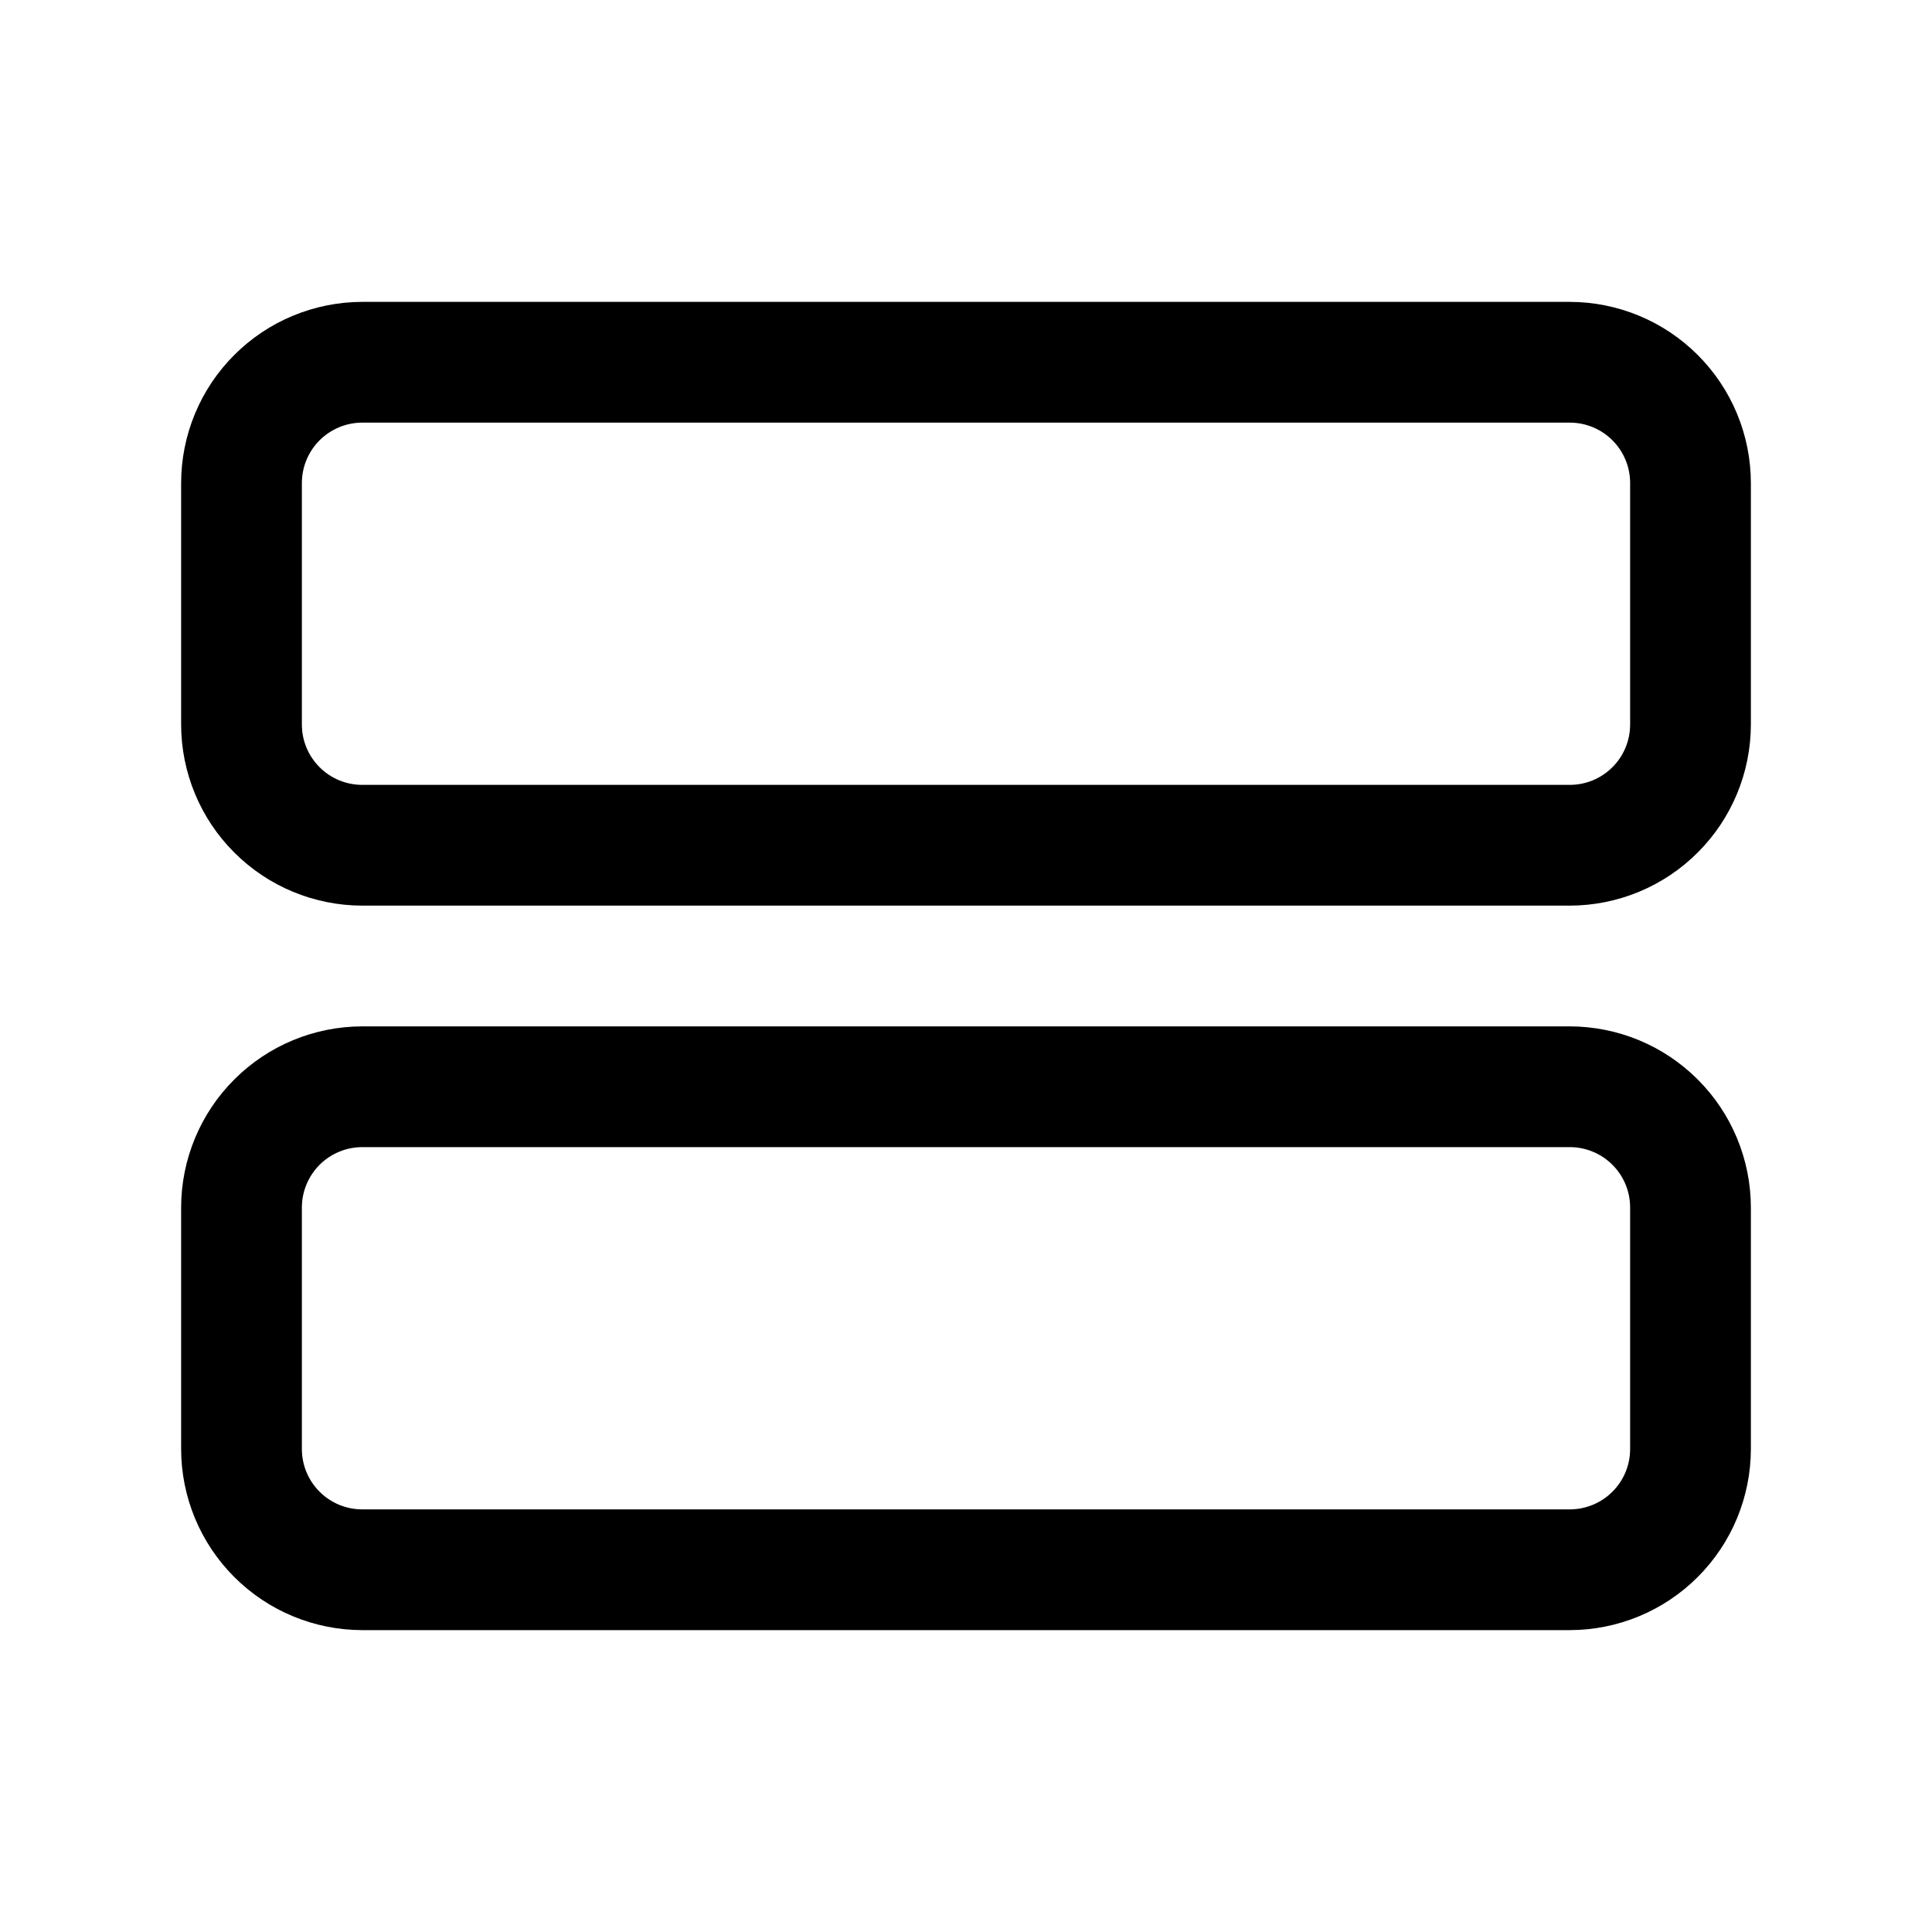 <svg xmlns="http://www.w3.org/2000/svg" width="32" height="32" viewBox="0 0 32 32"><path d="M26 17H6C5.205 17.001 4.442 17.317 3.88 17.88C3.317 18.442 3.001 19.205 3 20V24C3.001 24.795 3.317 25.558 3.88 26.12C4.442 26.683 5.205 26.999 6 27H26C26.795 26.999 27.558 26.683 28.12 26.12C28.683 25.558 28.999 24.795 29 24V20C28.999 19.205 28.683 18.442 28.12 17.88C27.558 17.317 26.795 17.001 26 17ZM27 24C27 24.265 26.895 24.52 26.707 24.707C26.52 24.895 26.265 25 26 25H6C5.735 25 5.48 24.895 5.293 24.707C5.105 24.52 5 24.265 5 24V20C5 19.735 5.106 19.481 5.293 19.293C5.481 19.106 5.735 19 6 19H26C26.265 19 26.52 19.105 26.707 19.293C26.895 19.48 27 19.735 27 20V24ZM26 5H6C5.205 5.001 4.442 5.317 3.88 5.88C3.317 6.442 3.001 7.205 3 8V12C3.001 12.795 3.317 13.558 3.88 14.12C4.442 14.683 5.205 14.999 6 15H26C26.795 14.999 27.558 14.683 28.12 14.12C28.683 13.558 28.999 12.795 29 12V8C28.999 7.205 28.683 6.442 28.12 5.88C27.558 5.317 26.795 5.001 26 5ZM27 12C27 12.265 26.895 12.52 26.707 12.707C26.52 12.895 26.265 13 26 13H6C5.735 13 5.48 12.895 5.293 12.707C5.105 12.52 5 12.265 5 12V8C5 7.735 5.106 7.481 5.293 7.293C5.481 7.106 5.735 7 6 7H26C26.265 7 26.52 7.105 26.707 7.293C26.895 7.48 27 7.735 27 8V12Z"/></svg>